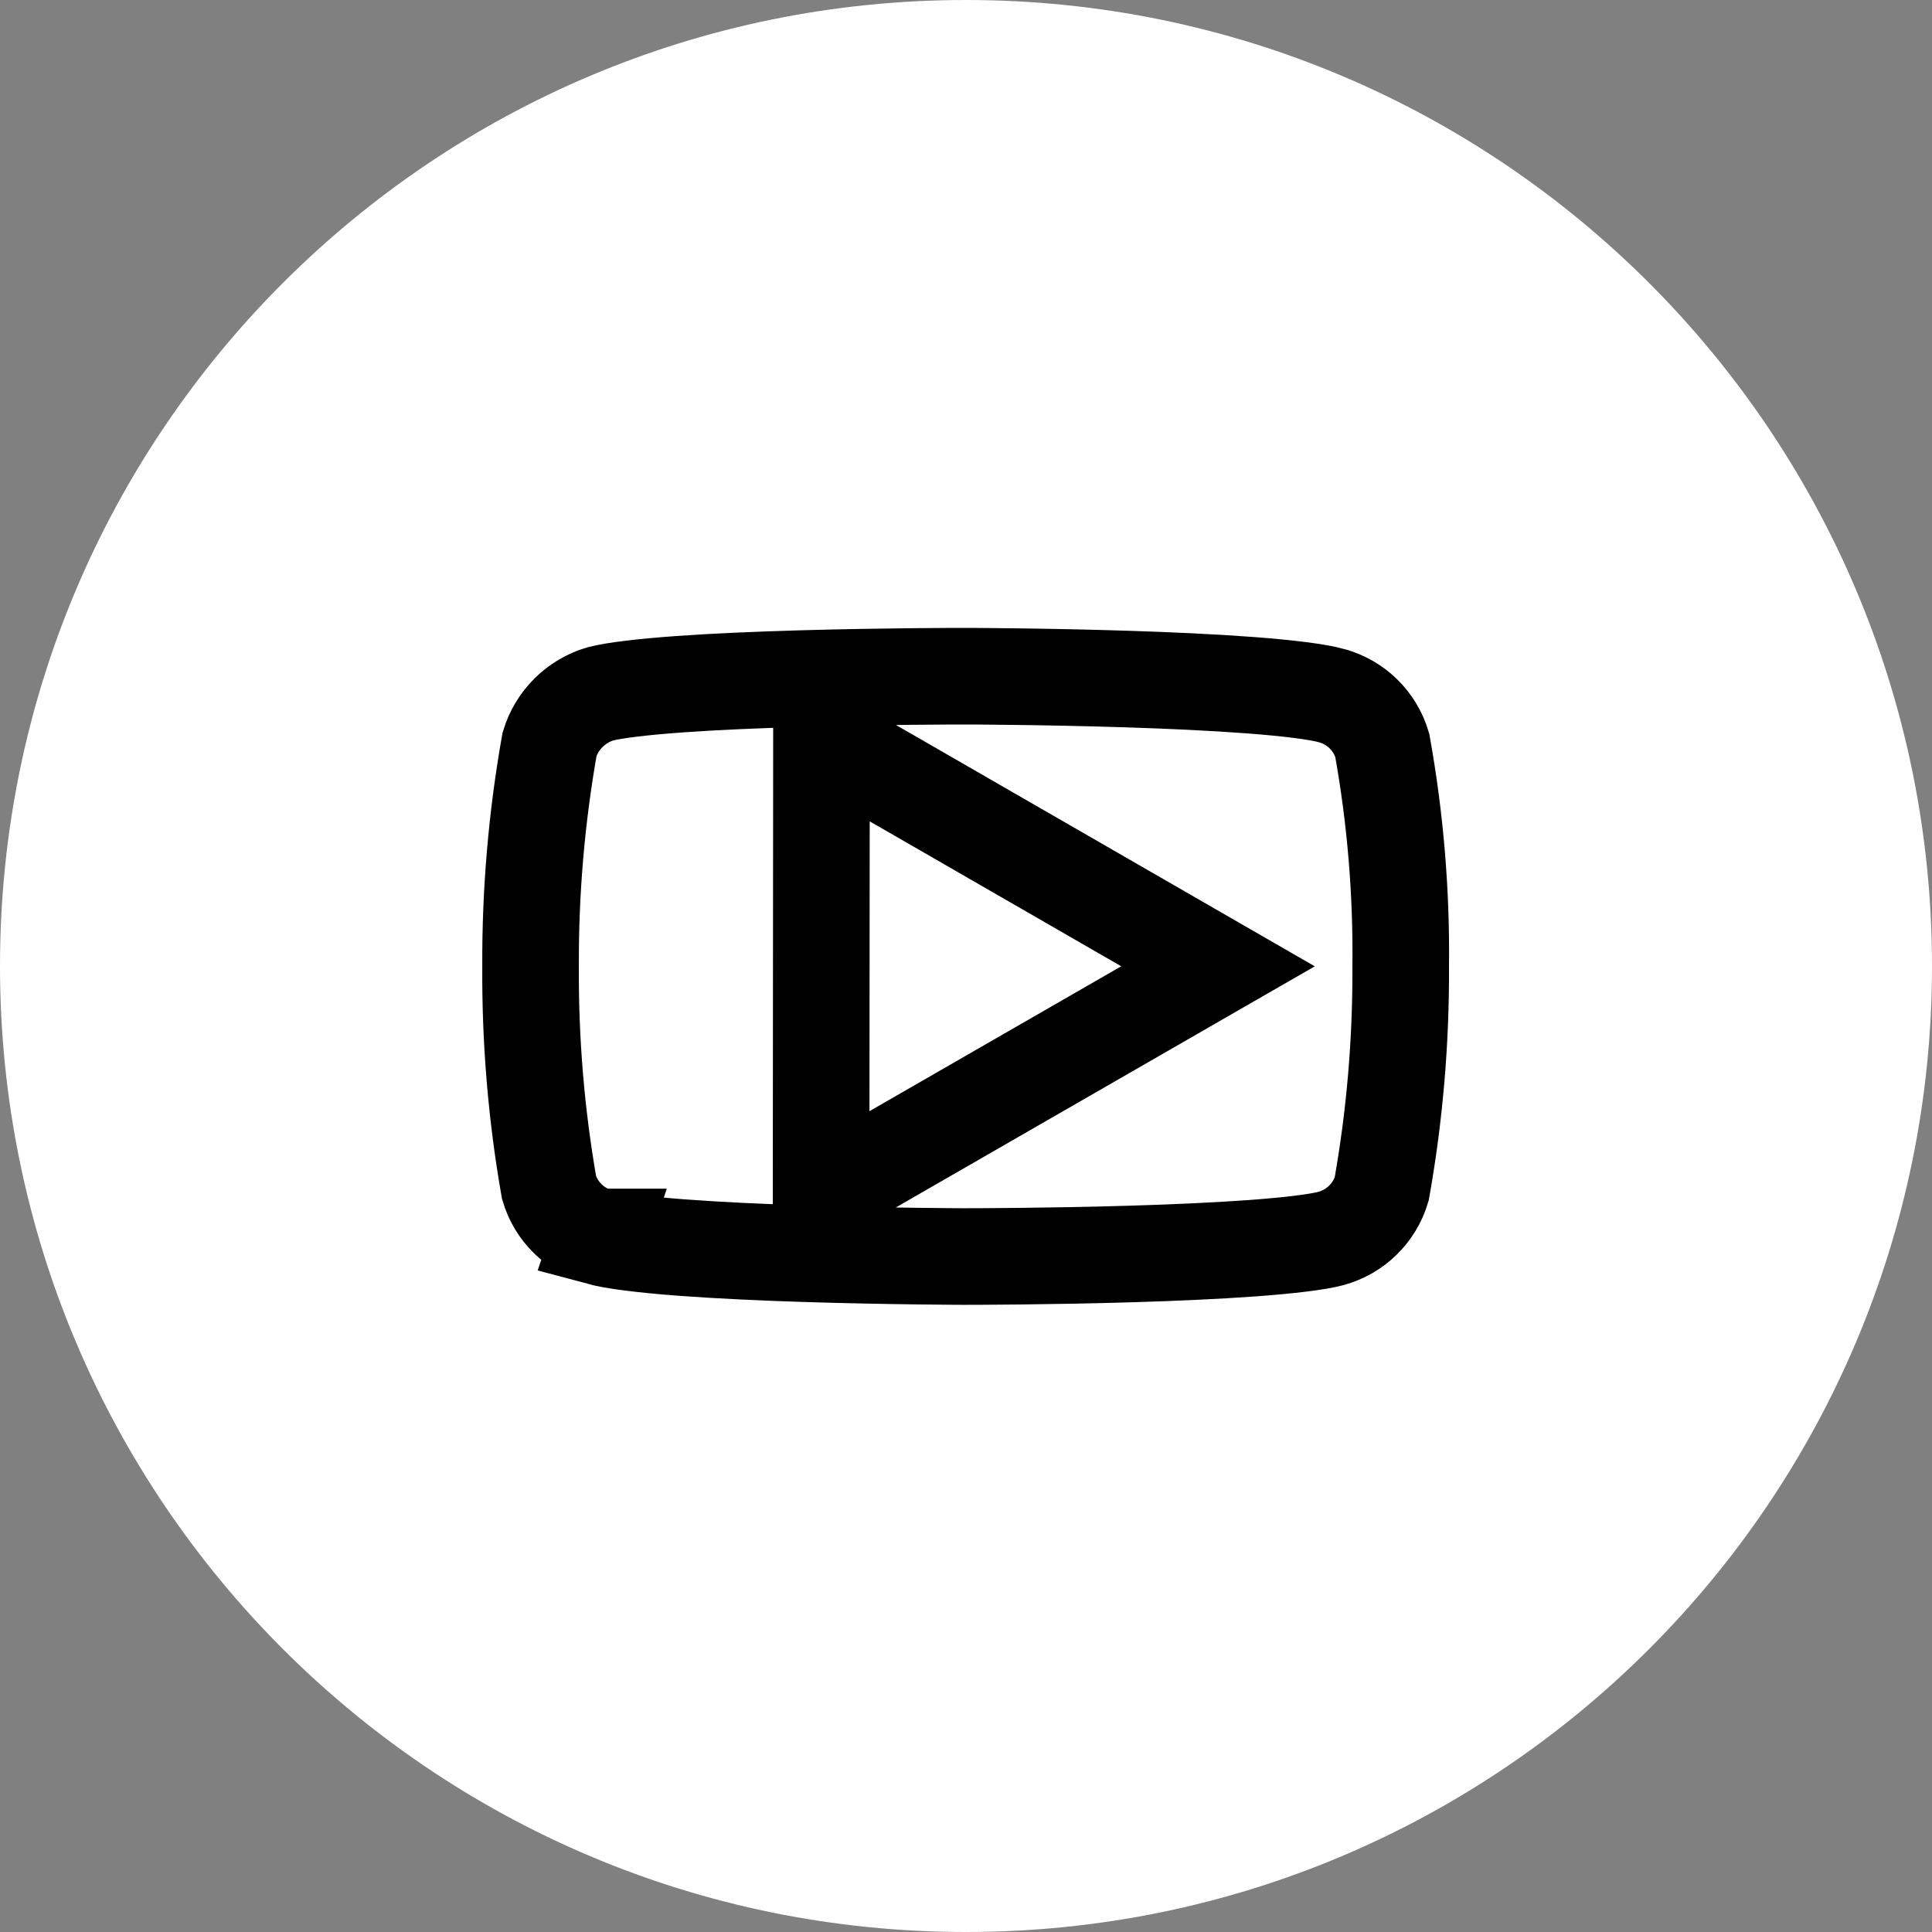 <!-- Generated by IcoMoon.io -->
<svg version="1.1" xmlns="http://www.w3.org/2000/svg" width="32" height="32" viewBox="0 0 32 32">
<rect x="0" y="0" width="32" height="32" fill="#808080" stroke="none"/>
<path fill="#fff" d="M16 0c8.837 0 16 7.163 16 16s-7.163 16-16 16c-8.837 0-16-7.163-16-16s7.163-16 16-16z"></path>
<path fill="#fff" stroke="#000" stroke-linejoin="miter" stroke-linecap="butt" stroke-miterlimit="4" stroke-width="1.6" d="M9.934 20.488l-0.002-0c-0.403-0.109-0.72-0.419-0.838-0.818-0.212-1.21-0.314-2.436-0.306-3.664h0v-0.009c-0.006-1.23 0.1-2.458 0.314-3.669 0.122-0.403 0.44-0.717 0.844-0.836 0.226-0.058 0.682-0.114 1.307-0.159 0.611-0.044 1.322-0.073 2.008-0.093 1.372-0.040 2.621-0.040 2.721-0.040h0.034l0.045 0c0.039 0 0.095 0 0.166 0.001 0.142 0.001 0.344 0.003 0.588 0.006 0.49 0.006 1.149 0.018 1.845 0.040 0.697 0.022 1.424 0.055 2.049 0.102 0.648 0.049 1.118 0.11 1.344 0.172l0.002 0.001c0.403 0.109 0.72 0.42 0.839 0.819 0.218 1.212 0.321 2.443 0.306 3.675l-0 0.007 0 0.007c0.005 1.229-0.1 2.455-0.315 3.665-0.12 0.399-0.437 0.708-0.84 0.818-0.223 0.059-0.681 0.116-1.312 0.162-0.61 0.044-1.321 0.075-2.008 0.095-1.372 0.041-2.621 0.042-2.721 0.042h-0.033l-0.045-0c-0.039-0-0.094-0-0.165-0.001-0.141-0.001-0.343-0.003-0.587-0.006-0.488-0.006-1.147-0.018-1.842-0.040-0.696-0.022-1.422-0.055-2.048-0.102-0.648-0.049-1.121-0.11-1.351-0.172zM14.804 12.911l-1.198-0.69-0.001 1.383-0.004 4.8-0.001 1.385 6.574-3.784-5.369-3.094z"></path>
</svg>
